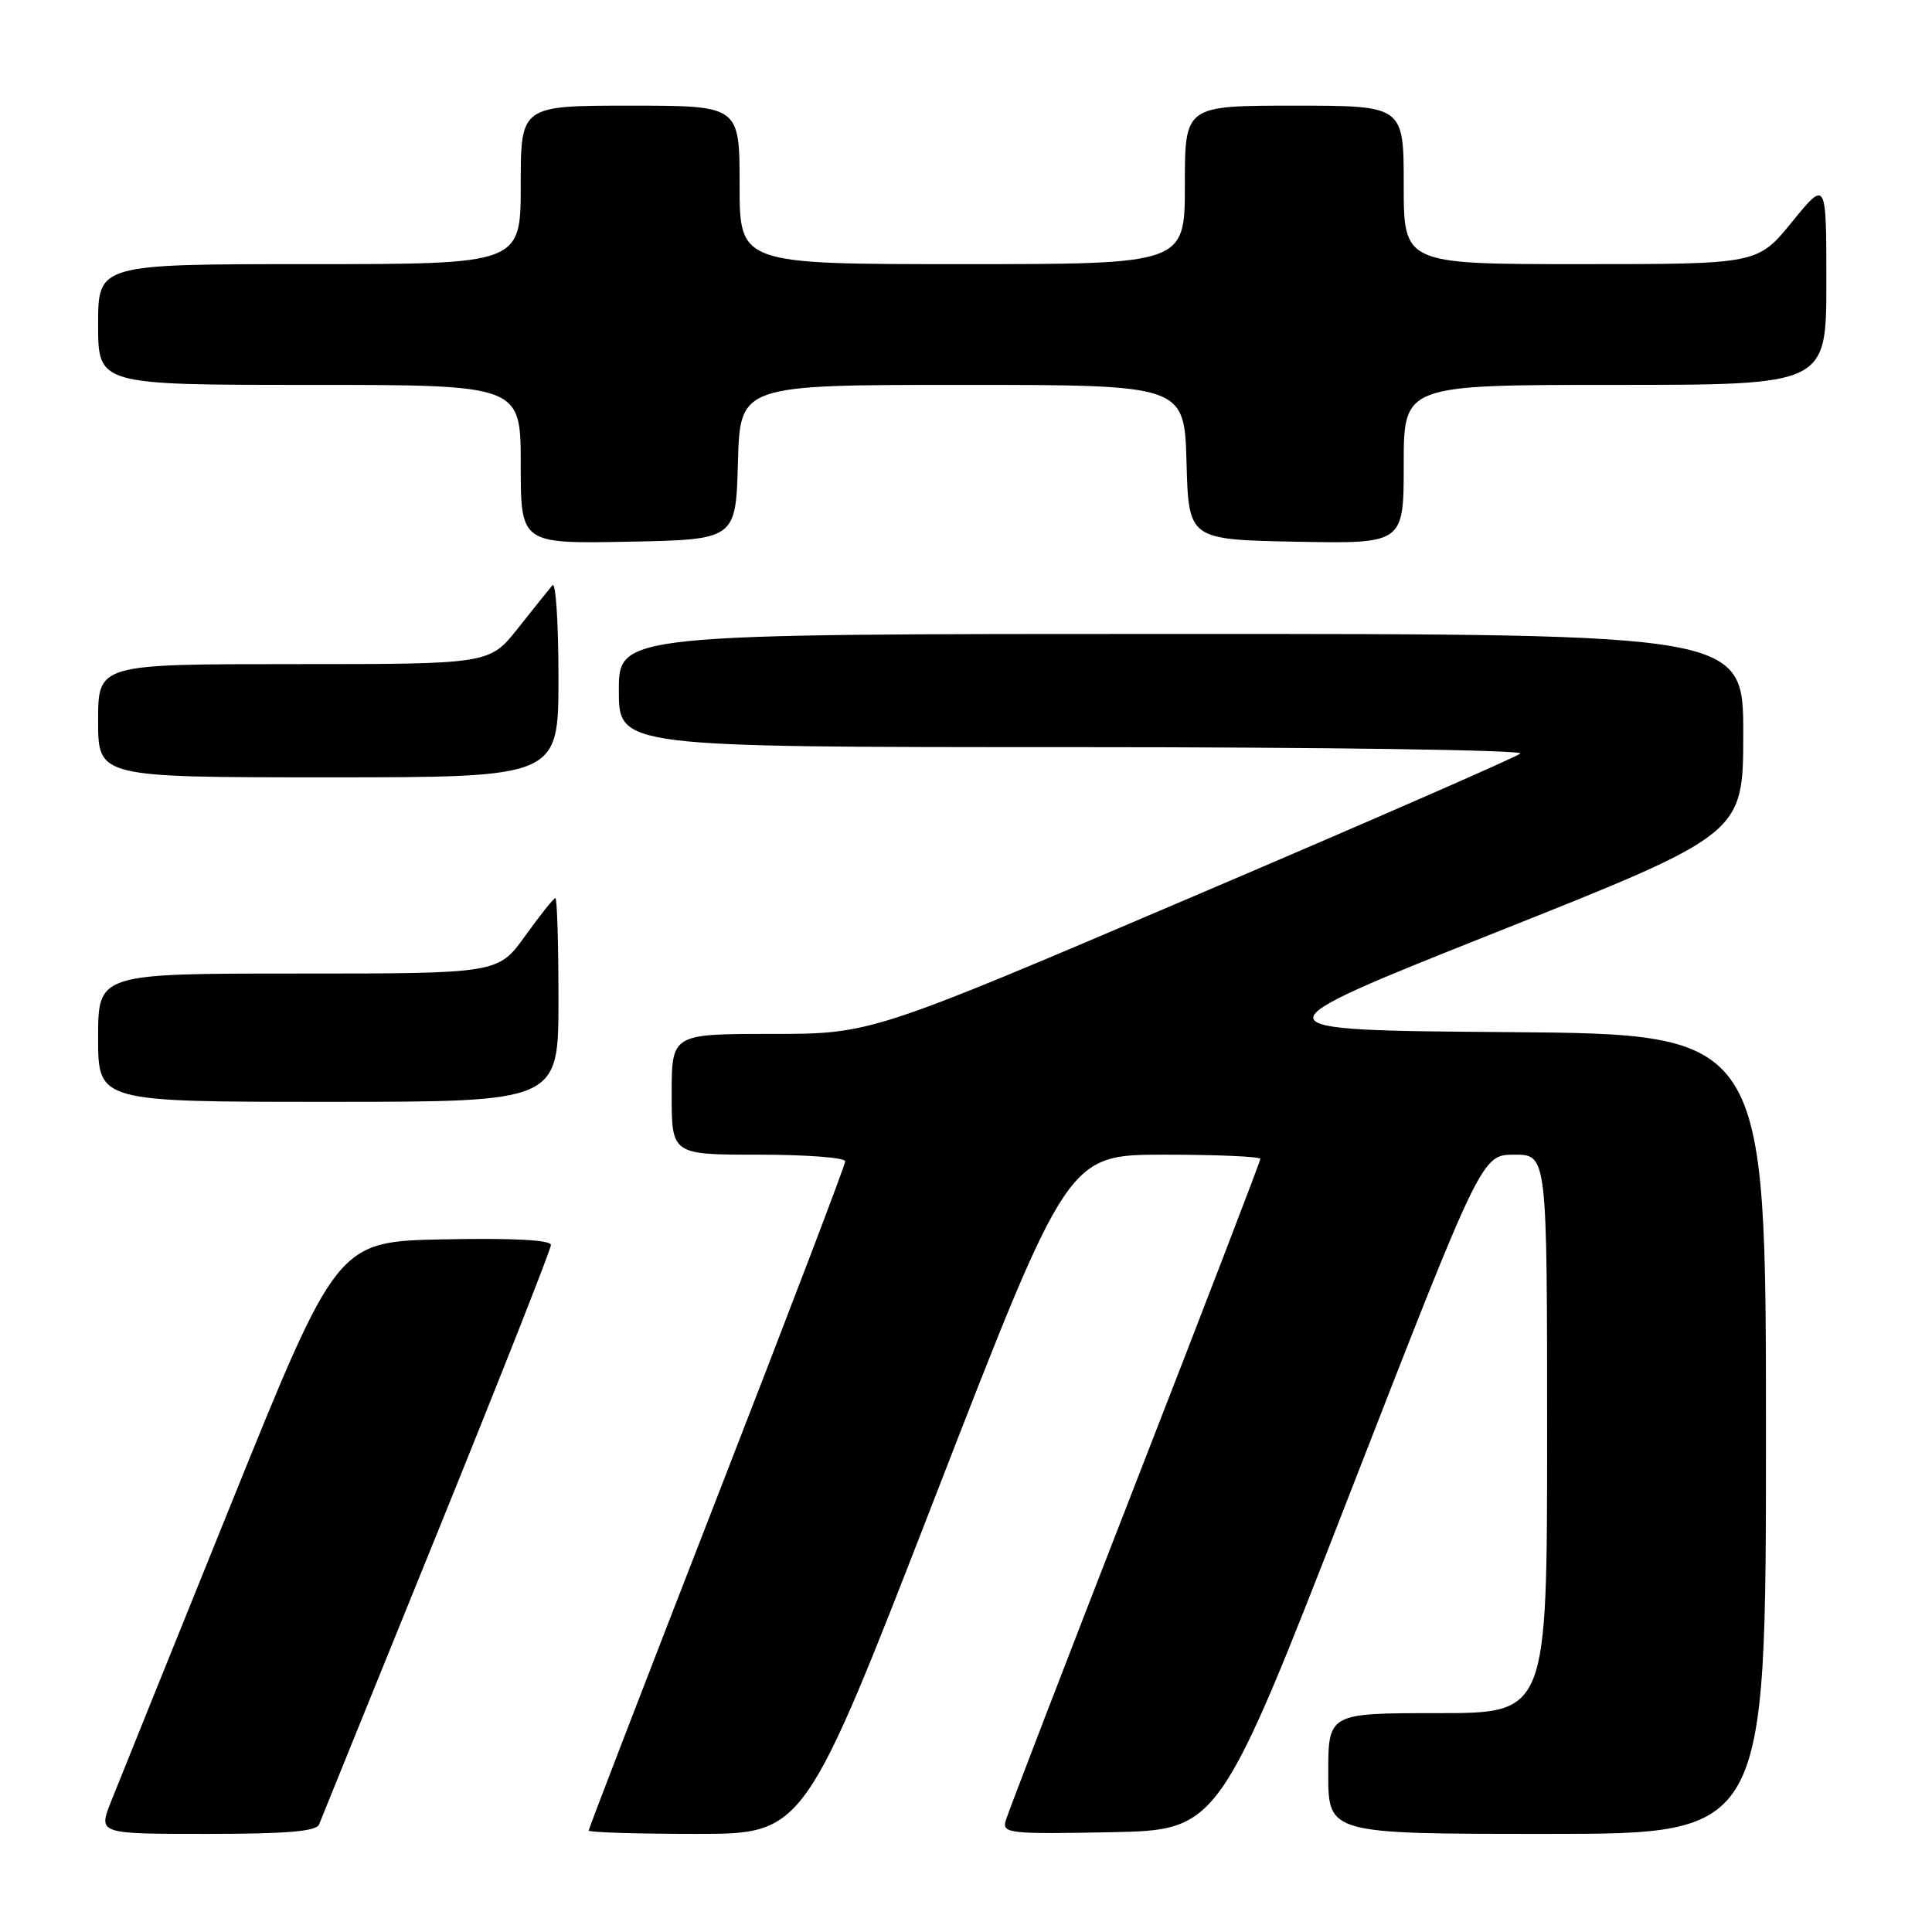 <?xml version="1.0" encoding="UTF-8" standalone="no"?>
<!DOCTYPE svg PUBLIC "-//W3C//DTD SVG 1.1//EN" "http://www.w3.org/Graphics/SVG/1.1/DTD/svg11.dtd" >
<svg xmlns="http://www.w3.org/2000/svg" xmlns:xlink="http://www.w3.org/1999/xlink" version="1.1" viewBox="0 0 256 256">
 <g >
 <path fill="currentColor"
d=" M 42.28 241.75 C 42.55 241.06 49.57 223.74 57.89 203.25 C 66.20 182.76 73.00 165.54 73.00 164.97 C 73.00 164.30 68.03 164.04 58.84 164.22 C 44.67 164.50 44.67 164.50 30.53 199.50 C 22.75 218.75 15.63 236.41 14.70 238.75 C 13.02 243.00 13.02 243.00 27.40 243.00 C 37.98 243.00 41.92 242.67 42.28 241.75 Z  M 124.04 198.00 C 141.50 153.01 141.50 153.01 154.25 153.00 C 161.26 153.00 167.00 153.25 167.00 153.56 C 167.00 153.87 159.52 173.33 150.37 196.81 C 141.23 220.29 133.52 240.30 133.25 241.28 C 132.79 242.93 133.76 243.04 147.13 242.78 C 161.50 242.50 161.50 242.50 178.92 197.75 C 196.34 153.00 196.34 153.00 200.67 153.00 C 205.00 153.00 205.00 153.00 205.00 190.00 C 205.00 227.00 205.00 227.00 190.50 227.00 C 176.00 227.00 176.00 227.00 176.00 235.00 C 176.00 243.00 176.00 243.00 205.00 243.00 C 234.00 243.00 234.00 243.00 234.00 190.01 C 234.00 137.03 234.00 137.03 199.83 136.76 C 165.67 136.50 165.67 136.50 198.32 123.50 C 230.98 110.50 230.98 110.50 230.99 97.25 C 231.00 84.00 231.00 84.00 156.50 84.00 C 82.00 84.00 82.00 84.00 82.00 91.50 C 82.00 99.00 82.00 99.00 142.20 99.00 C 175.34 99.00 201.97 99.38 201.45 99.85 C 200.93 100.32 181.36 108.87 157.96 118.85 C 115.42 137.00 115.42 137.00 102.21 137.00 C 89.00 137.00 89.00 137.00 89.00 145.00 C 89.00 153.00 89.00 153.00 100.50 153.00 C 106.83 153.00 112.00 153.39 112.00 153.88 C 112.00 154.36 104.35 174.41 95.00 198.44 C 85.65 222.47 78.00 242.32 78.00 242.56 C 78.00 242.80 84.43 243.00 92.29 243.00 C 106.58 243.00 106.58 243.00 124.04 198.00 Z  M 74.00 132.50 C 74.00 125.08 73.82 119.00 73.59 119.00 C 73.37 119.00 71.57 121.25 69.60 124.00 C 66.00 129.00 66.00 129.00 39.50 129.00 C 13.00 129.00 13.00 129.00 13.00 137.50 C 13.00 146.00 13.00 146.00 43.50 146.00 C 74.00 146.00 74.00 146.00 74.00 132.50 Z  M 74.00 89.80 C 74.00 82.54 73.64 77.03 73.20 77.55 C 72.76 78.07 70.70 80.64 68.63 83.25 C 64.87 88.00 64.87 88.00 38.93 88.00 C 13.00 88.00 13.00 88.00 13.00 95.50 C 13.00 103.00 13.00 103.00 43.50 103.00 C 74.00 103.00 74.00 103.00 74.00 89.80 Z  M 97.78 61.25 C 98.07 51.00 98.07 51.00 127.50 51.00 C 156.93 51.00 156.93 51.00 157.22 61.25 C 157.50 71.50 157.50 71.50 171.75 71.78 C 186.00 72.05 186.00 72.05 186.00 61.53 C 186.00 51.00 186.00 51.00 214.00 51.00 C 242.00 51.00 242.00 51.00 242.00 37.41 C 242.00 23.82 242.00 23.82 237.45 29.41 C 232.89 35.00 232.89 35.00 209.45 35.00 C 186.00 35.00 186.00 35.00 186.00 24.50 C 186.00 14.00 186.00 14.00 171.50 14.00 C 157.00 14.00 157.00 14.00 157.00 24.50 C 157.00 35.00 157.00 35.00 127.50 35.00 C 98.00 35.00 98.00 35.00 98.00 24.50 C 98.00 14.00 98.00 14.00 83.50 14.00 C 69.00 14.00 69.00 14.00 69.00 24.50 C 69.00 35.00 69.00 35.00 41.00 35.00 C 13.00 35.00 13.00 35.00 13.00 43.00 C 13.00 51.00 13.00 51.00 41.00 51.00 C 69.00 51.00 69.00 51.00 69.00 61.53 C 69.00 72.05 69.00 72.05 83.25 71.78 C 97.50 71.50 97.50 71.50 97.78 61.25 Z "/>
</g>
</svg>